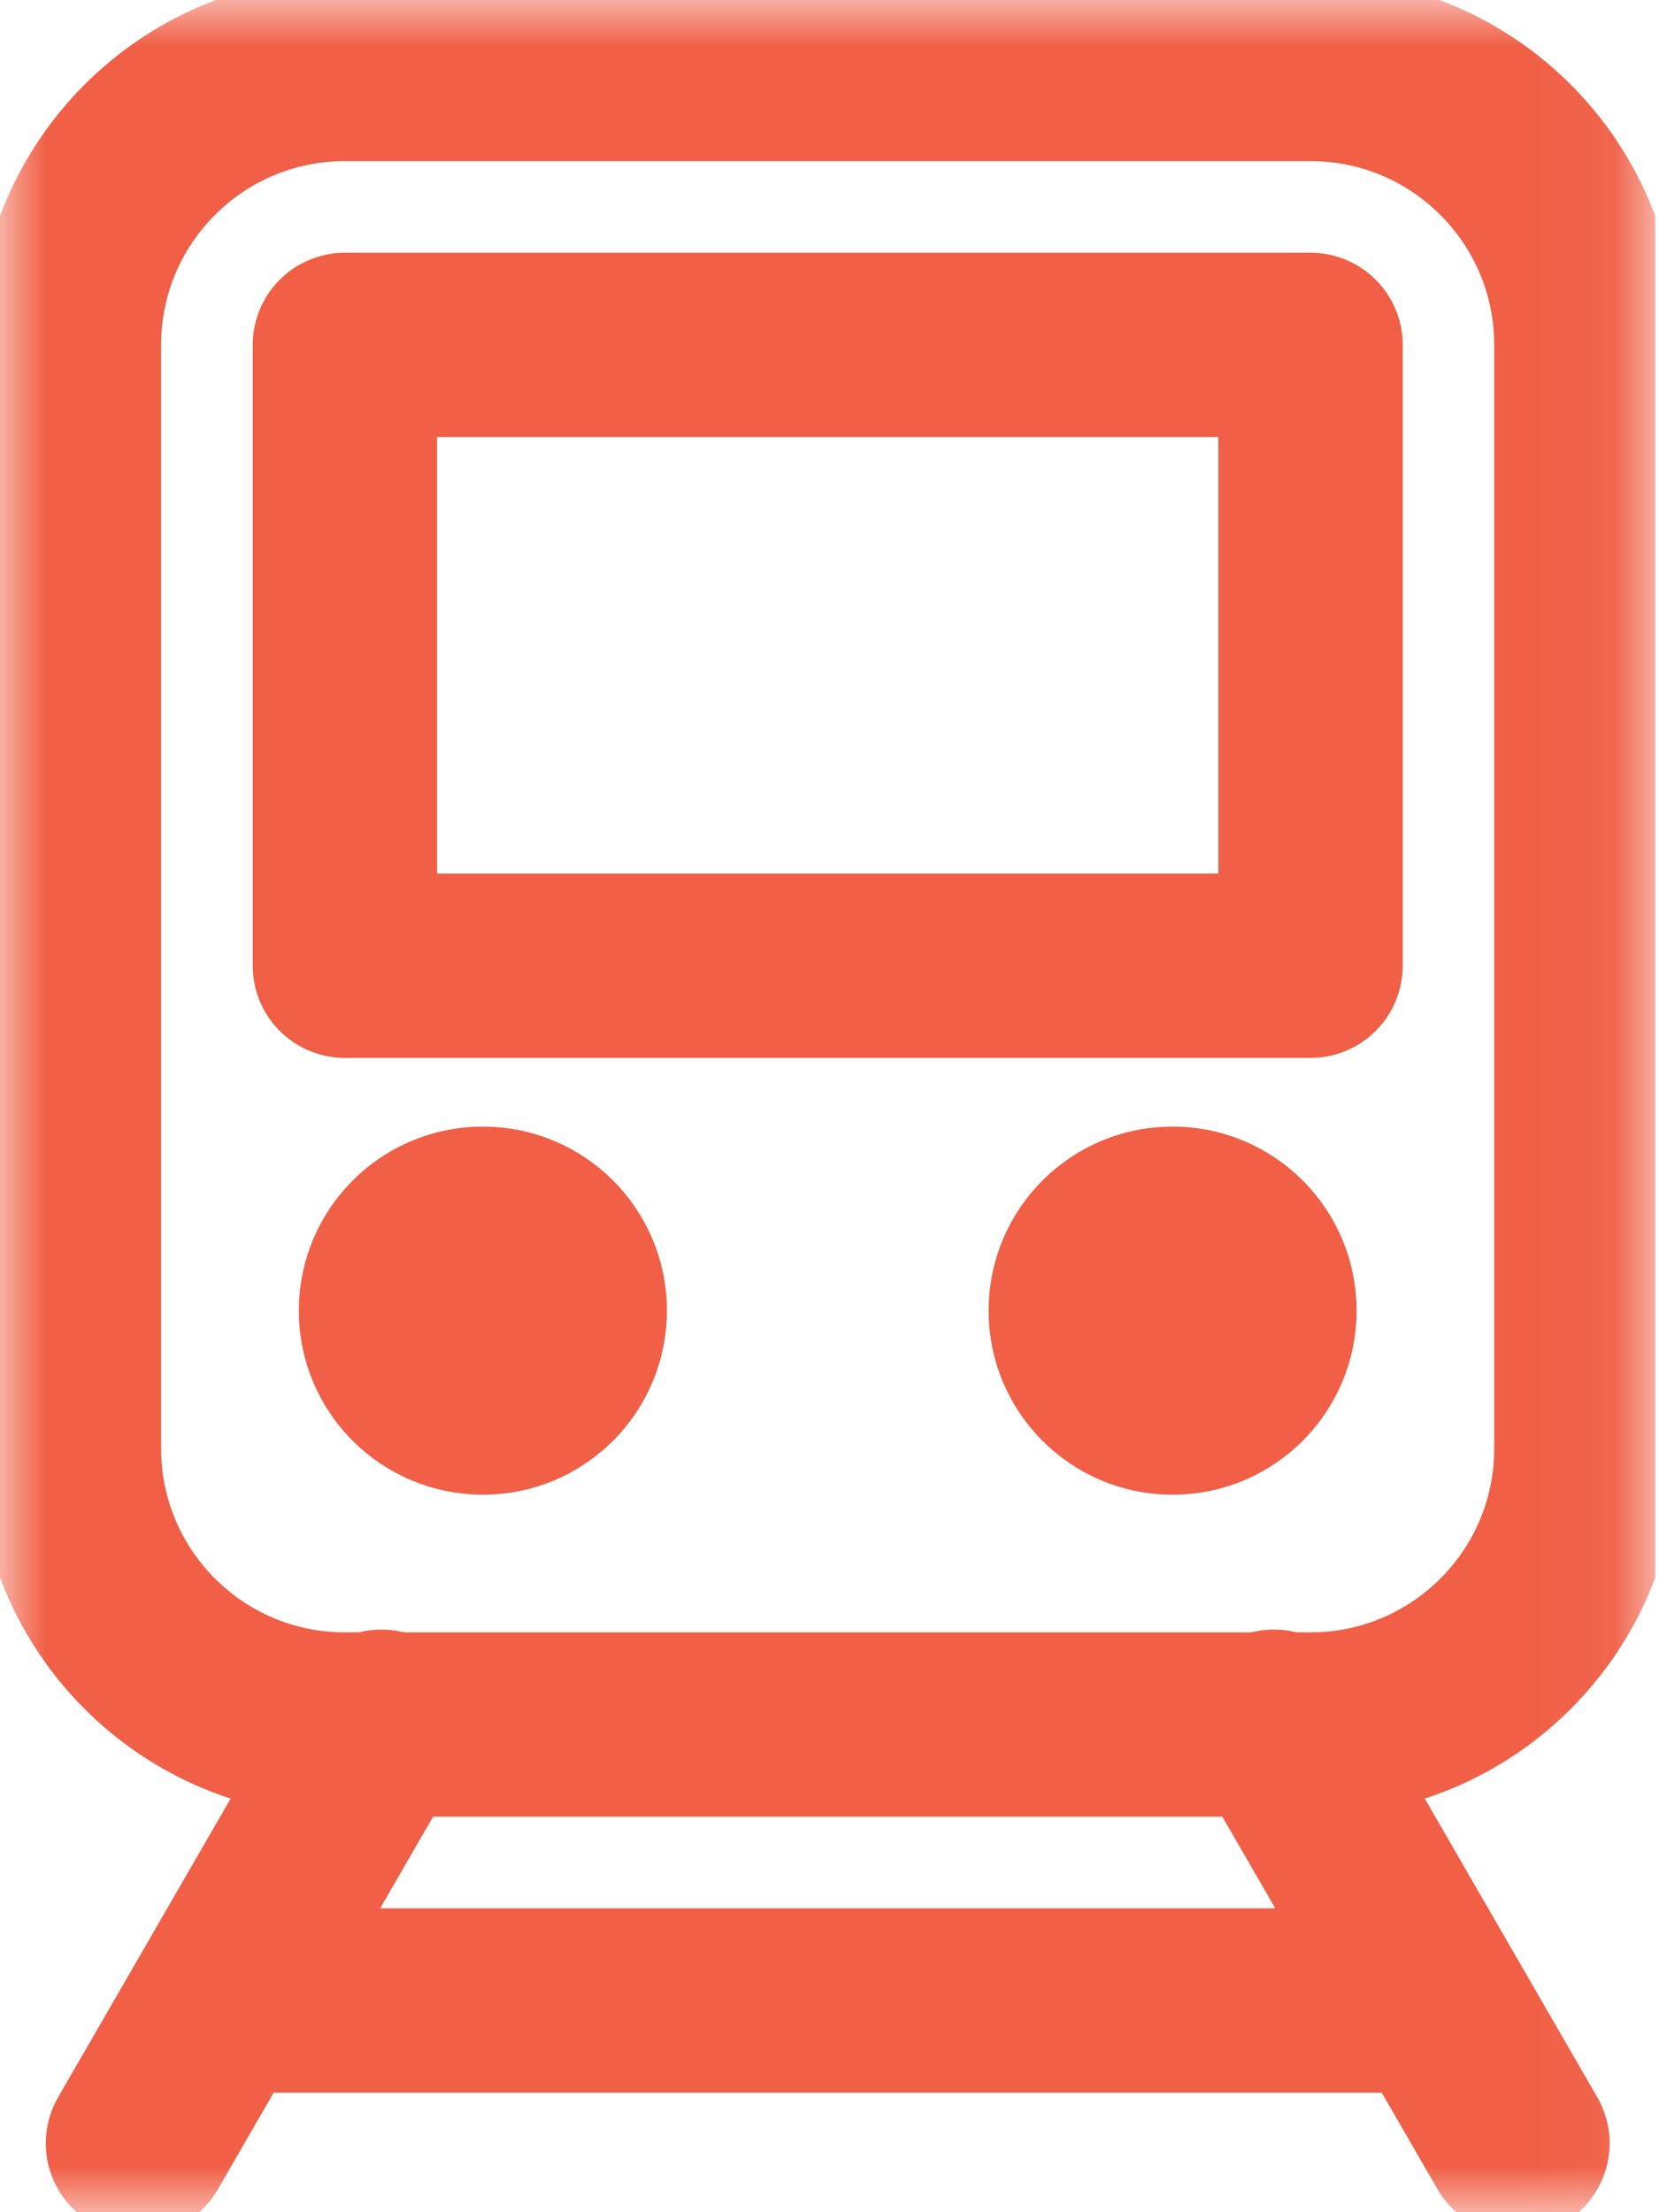 <svg width="18" height="24" viewBox="0 0 18 24" fill="none" xmlns="http://www.w3.org/2000/svg">
<g clip-path="url(#clip0_5941_63132)">
<mask id="mask0_5941_63132" style="mask-type:luminance" maskUnits="userSpaceOnUse" x="0" y="0" width="18" height="24">
<path d="M17.961 0H0V24H17.961V0Z" fill="white"/>
</mask>
<g mask="url(#mask0_5941_63132)">
<path d="M14.219 0.748H3.741C2.088 0.748 0.748 2.089 0.748 3.742V15.716C0.748 17.369 2.088 18.709 3.741 18.709H14.219C15.872 18.709 17.212 17.369 17.212 15.716V3.742C17.212 2.089 15.872 0.748 14.219 0.748Z" stroke="#F05F46" stroke-width="2"/>
</g>
<path d="M3.742 3.742V10.477H14.219V3.742H3.742Z" stroke="#F05F46" stroke-width="2" stroke-linecap="round" stroke-linejoin="round"/>
<mask id="mask1_5941_63132" style="mask-type:luminance" maskUnits="userSpaceOnUse" x="0" y="0" width="18" height="24">
<path d="M17.961 0H0V24H17.961V0Z" fill="white"/>
</mask>
<g mask="url(#mask1_5941_63132)">
<path d="M5.239 15.716C6.062 15.716 6.736 15.05 6.736 14.219C6.736 13.388 6.062 12.722 5.239 12.722C4.416 12.722 3.742 13.396 3.742 14.219C3.742 15.042 4.408 15.716 5.239 15.716Z" fill="#F05F46"/>
<path d="M5.239 15.716C6.066 15.716 6.736 15.046 6.736 14.219C6.736 13.392 6.066 12.722 5.239 12.722C4.412 12.722 3.742 13.392 3.742 14.219C3.742 15.046 4.412 15.716 5.239 15.716Z" stroke="#F05F46"/>
<path d="M12.722 15.716C13.546 15.716 14.219 15.05 14.219 14.219C14.219 13.388 13.546 12.722 12.722 12.722C11.899 12.722 11.226 13.396 11.226 14.219C11.226 15.042 11.892 15.716 12.722 15.716Z" fill="#F05F46"/>
<path d="M12.722 15.716C13.549 15.716 14.219 15.046 14.219 14.219C14.219 13.392 13.549 12.722 12.722 12.722C11.896 12.722 11.226 13.392 11.226 14.219C11.226 15.046 11.896 15.716 12.722 15.716Z" stroke="#F05F46"/>
<path d="M2.245 21.703H15.716" stroke="#F05F46" stroke-width="2"/>
<path d="M1.497 23.252L4.139 18.679" stroke="#F05F46" stroke-width="2" stroke-linecap="round"/>
<path d="M16.464 23.252L13.822 18.679" stroke="#F05F46" stroke-width="2" stroke-linecap="round"/>
</g>
</g>
<defs>
<clipPath id="clip0_5941_63132">
<rect width="17.961" height="24" fill="white"/>
</clipPath>
</defs>
</svg>

